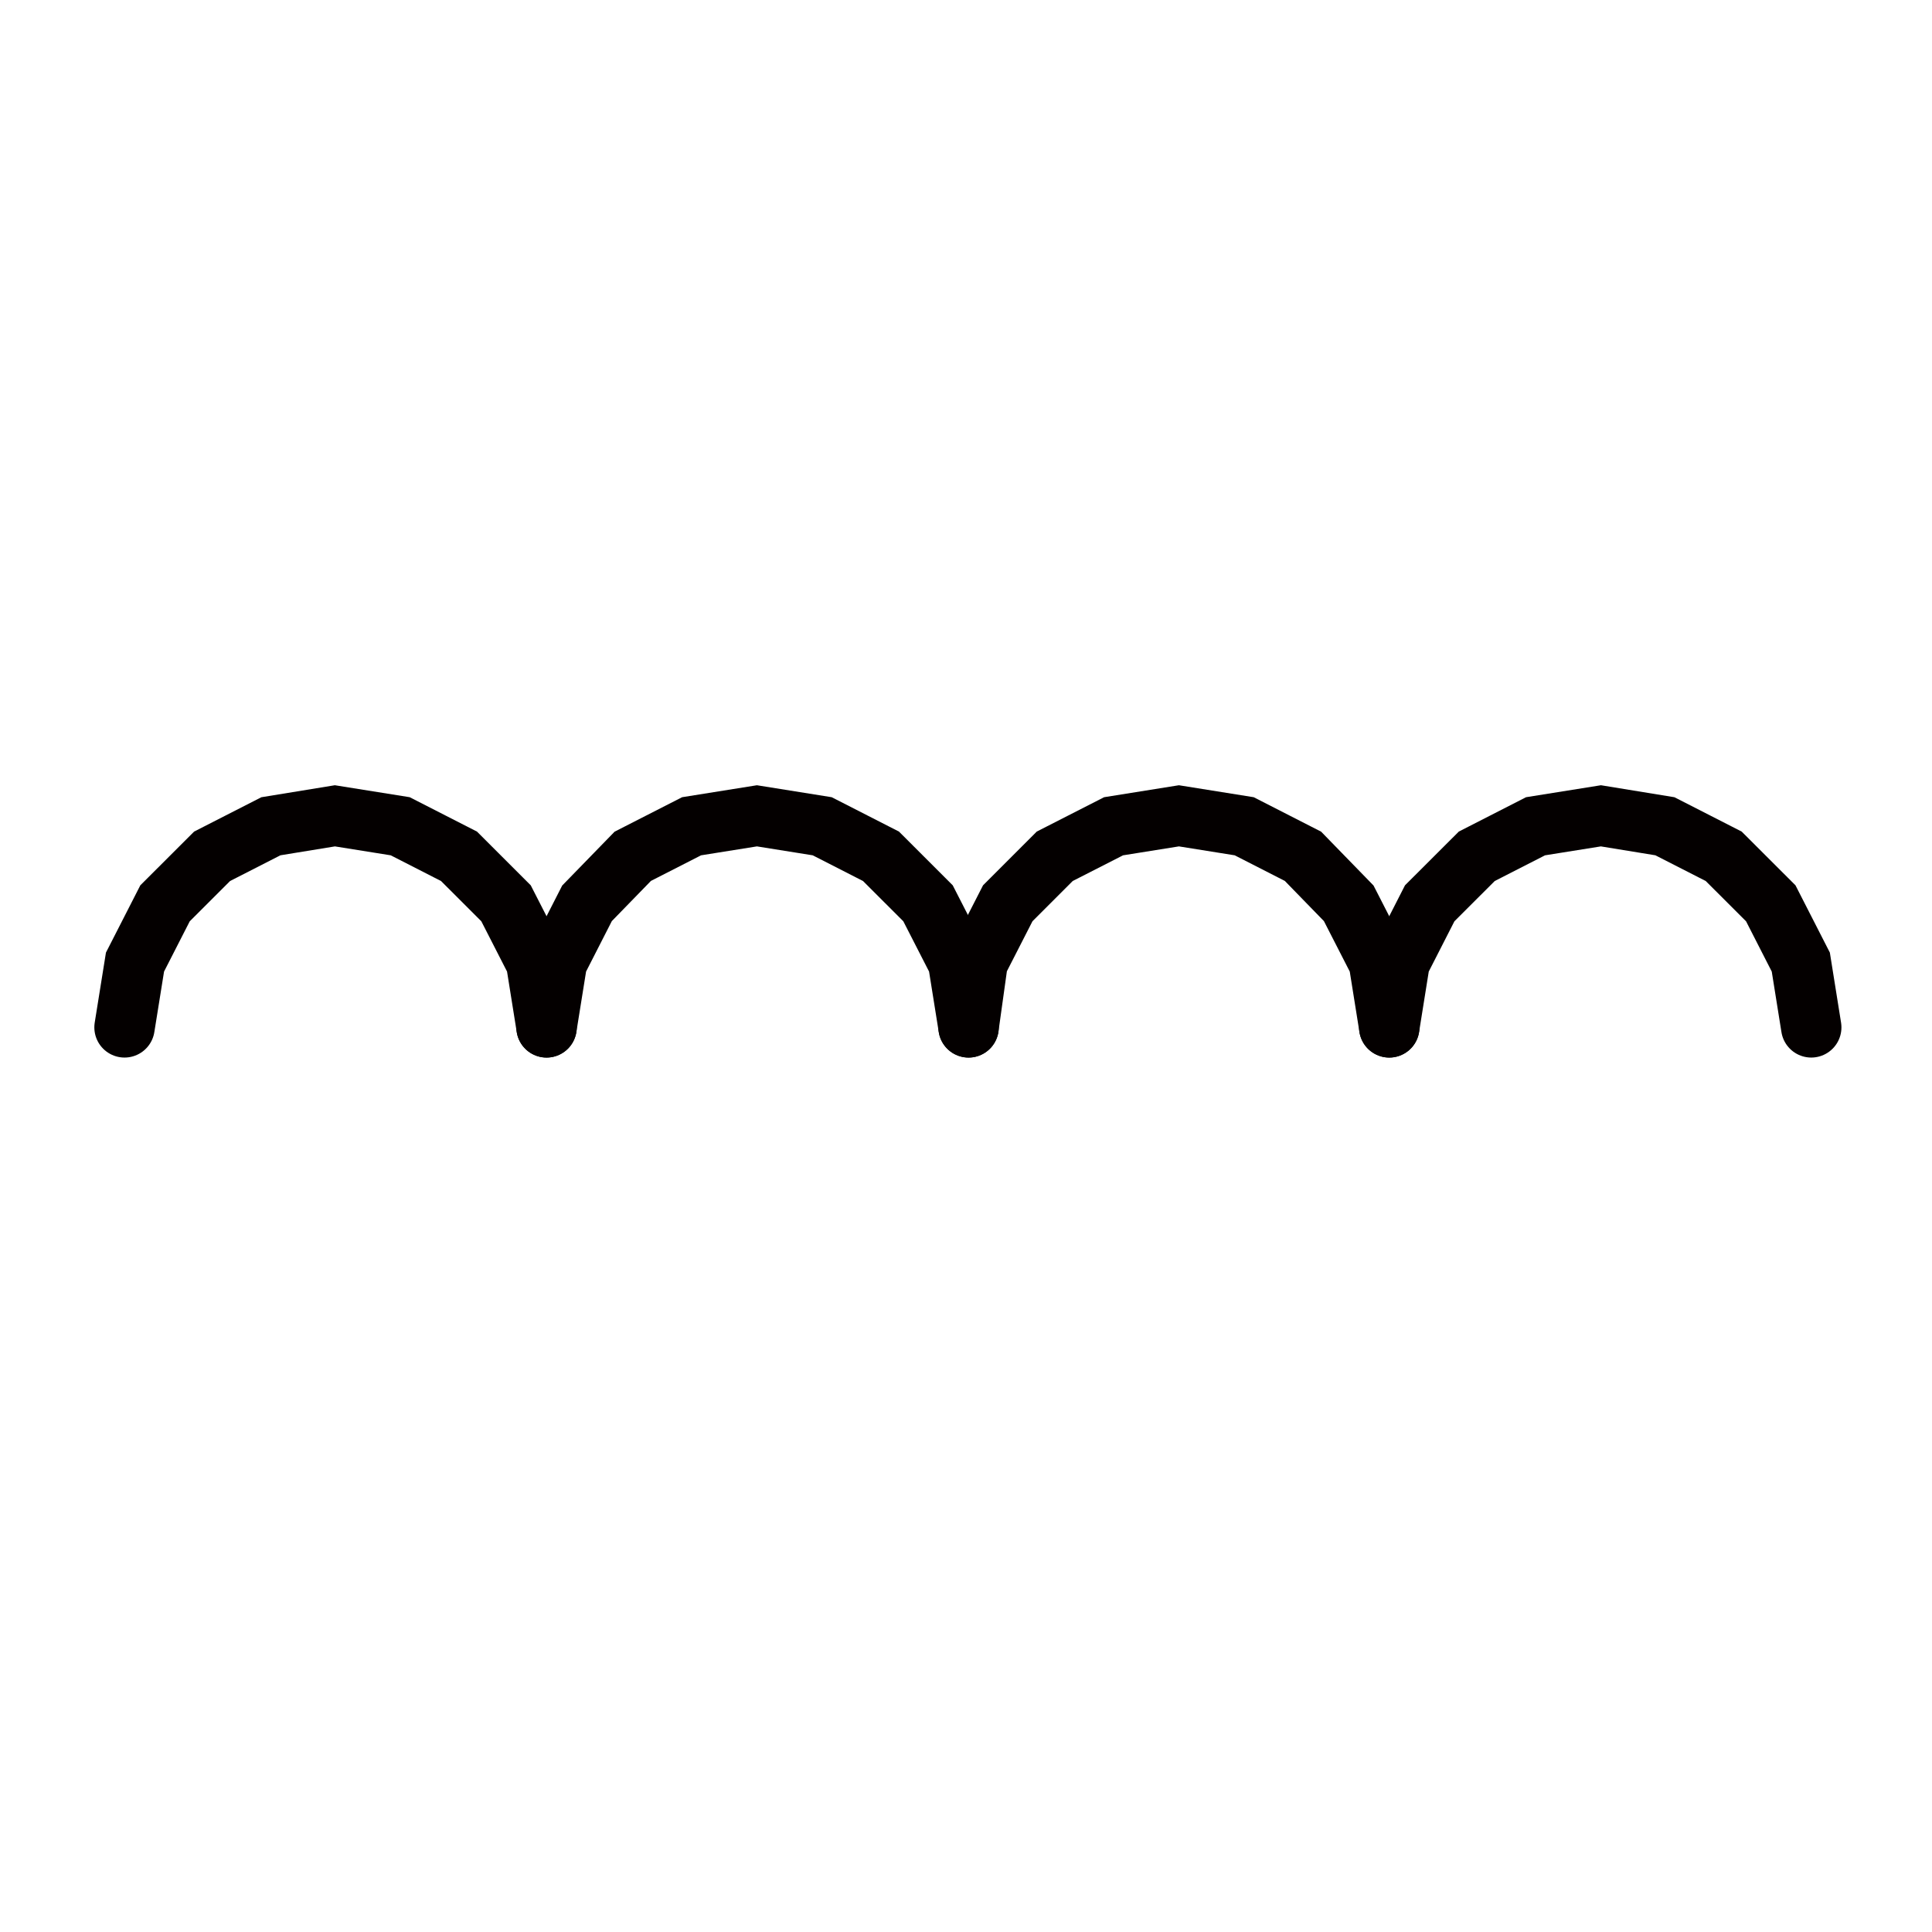  
<svg version="1.1" id="图层_1" xmlns:agg="http://www.example.com"
	 xmlns="http://www.w3.org/2000/svg" xmlns:xlink="http://www.w3.org/1999/xlink" x="0px" y="0px" width="64px" height="64px"
	 viewBox="0 0 64 64" enable-background="new 0 0 64 64" xml:space="preserve">
<g>
	<polyline fill="none" stroke="#040000" stroke-width="2" stroke-linecap="round" stroke-miterlimit="10" points="18.105,34.033 
		17.759,31.87 16.763,29.923 15.205,28.366 13.258,27.371 11.094,27.025 8.974,27.371 7.026,28.366 5.467,29.923 4.472,31.87 
		4.125,34.033 	"/>
	<polyline fill="none" stroke="#040000" stroke-width="2" stroke-linecap="round" stroke-miterlimit="10" points="32.085,34.033 
		31.739,31.87 30.742,29.923 29.184,28.366 27.237,27.371 25.074,27.025 22.91,27.371 20.961,28.366 19.446,29.923 18.452,31.87 
		18.105,34.033 	"/>
	<polyline fill="none" stroke="#040000" stroke-width="2" stroke-linecap="round" stroke-miterlimit="10" points="60,34.033 
		59.654,31.87 58.659,29.923 57.1,28.366 55.152,27.371 53.032,27.025 50.867,27.371 48.92,28.366 47.361,29.923 46.367,31.87 
		46.021,34.033 	"/>
	<polyline fill="none" stroke="#040000" stroke-width="2" stroke-linecap="round" stroke-miterlimit="10" points="46.021,34.033 
		45.675,31.87 44.678,29.923 43.163,28.366 41.216,27.371 39.053,27.025 36.889,27.371 34.939,28.366 33.383,29.923 32.387,31.87 
		32.085,34.033 	"/>
</g>
</svg>
